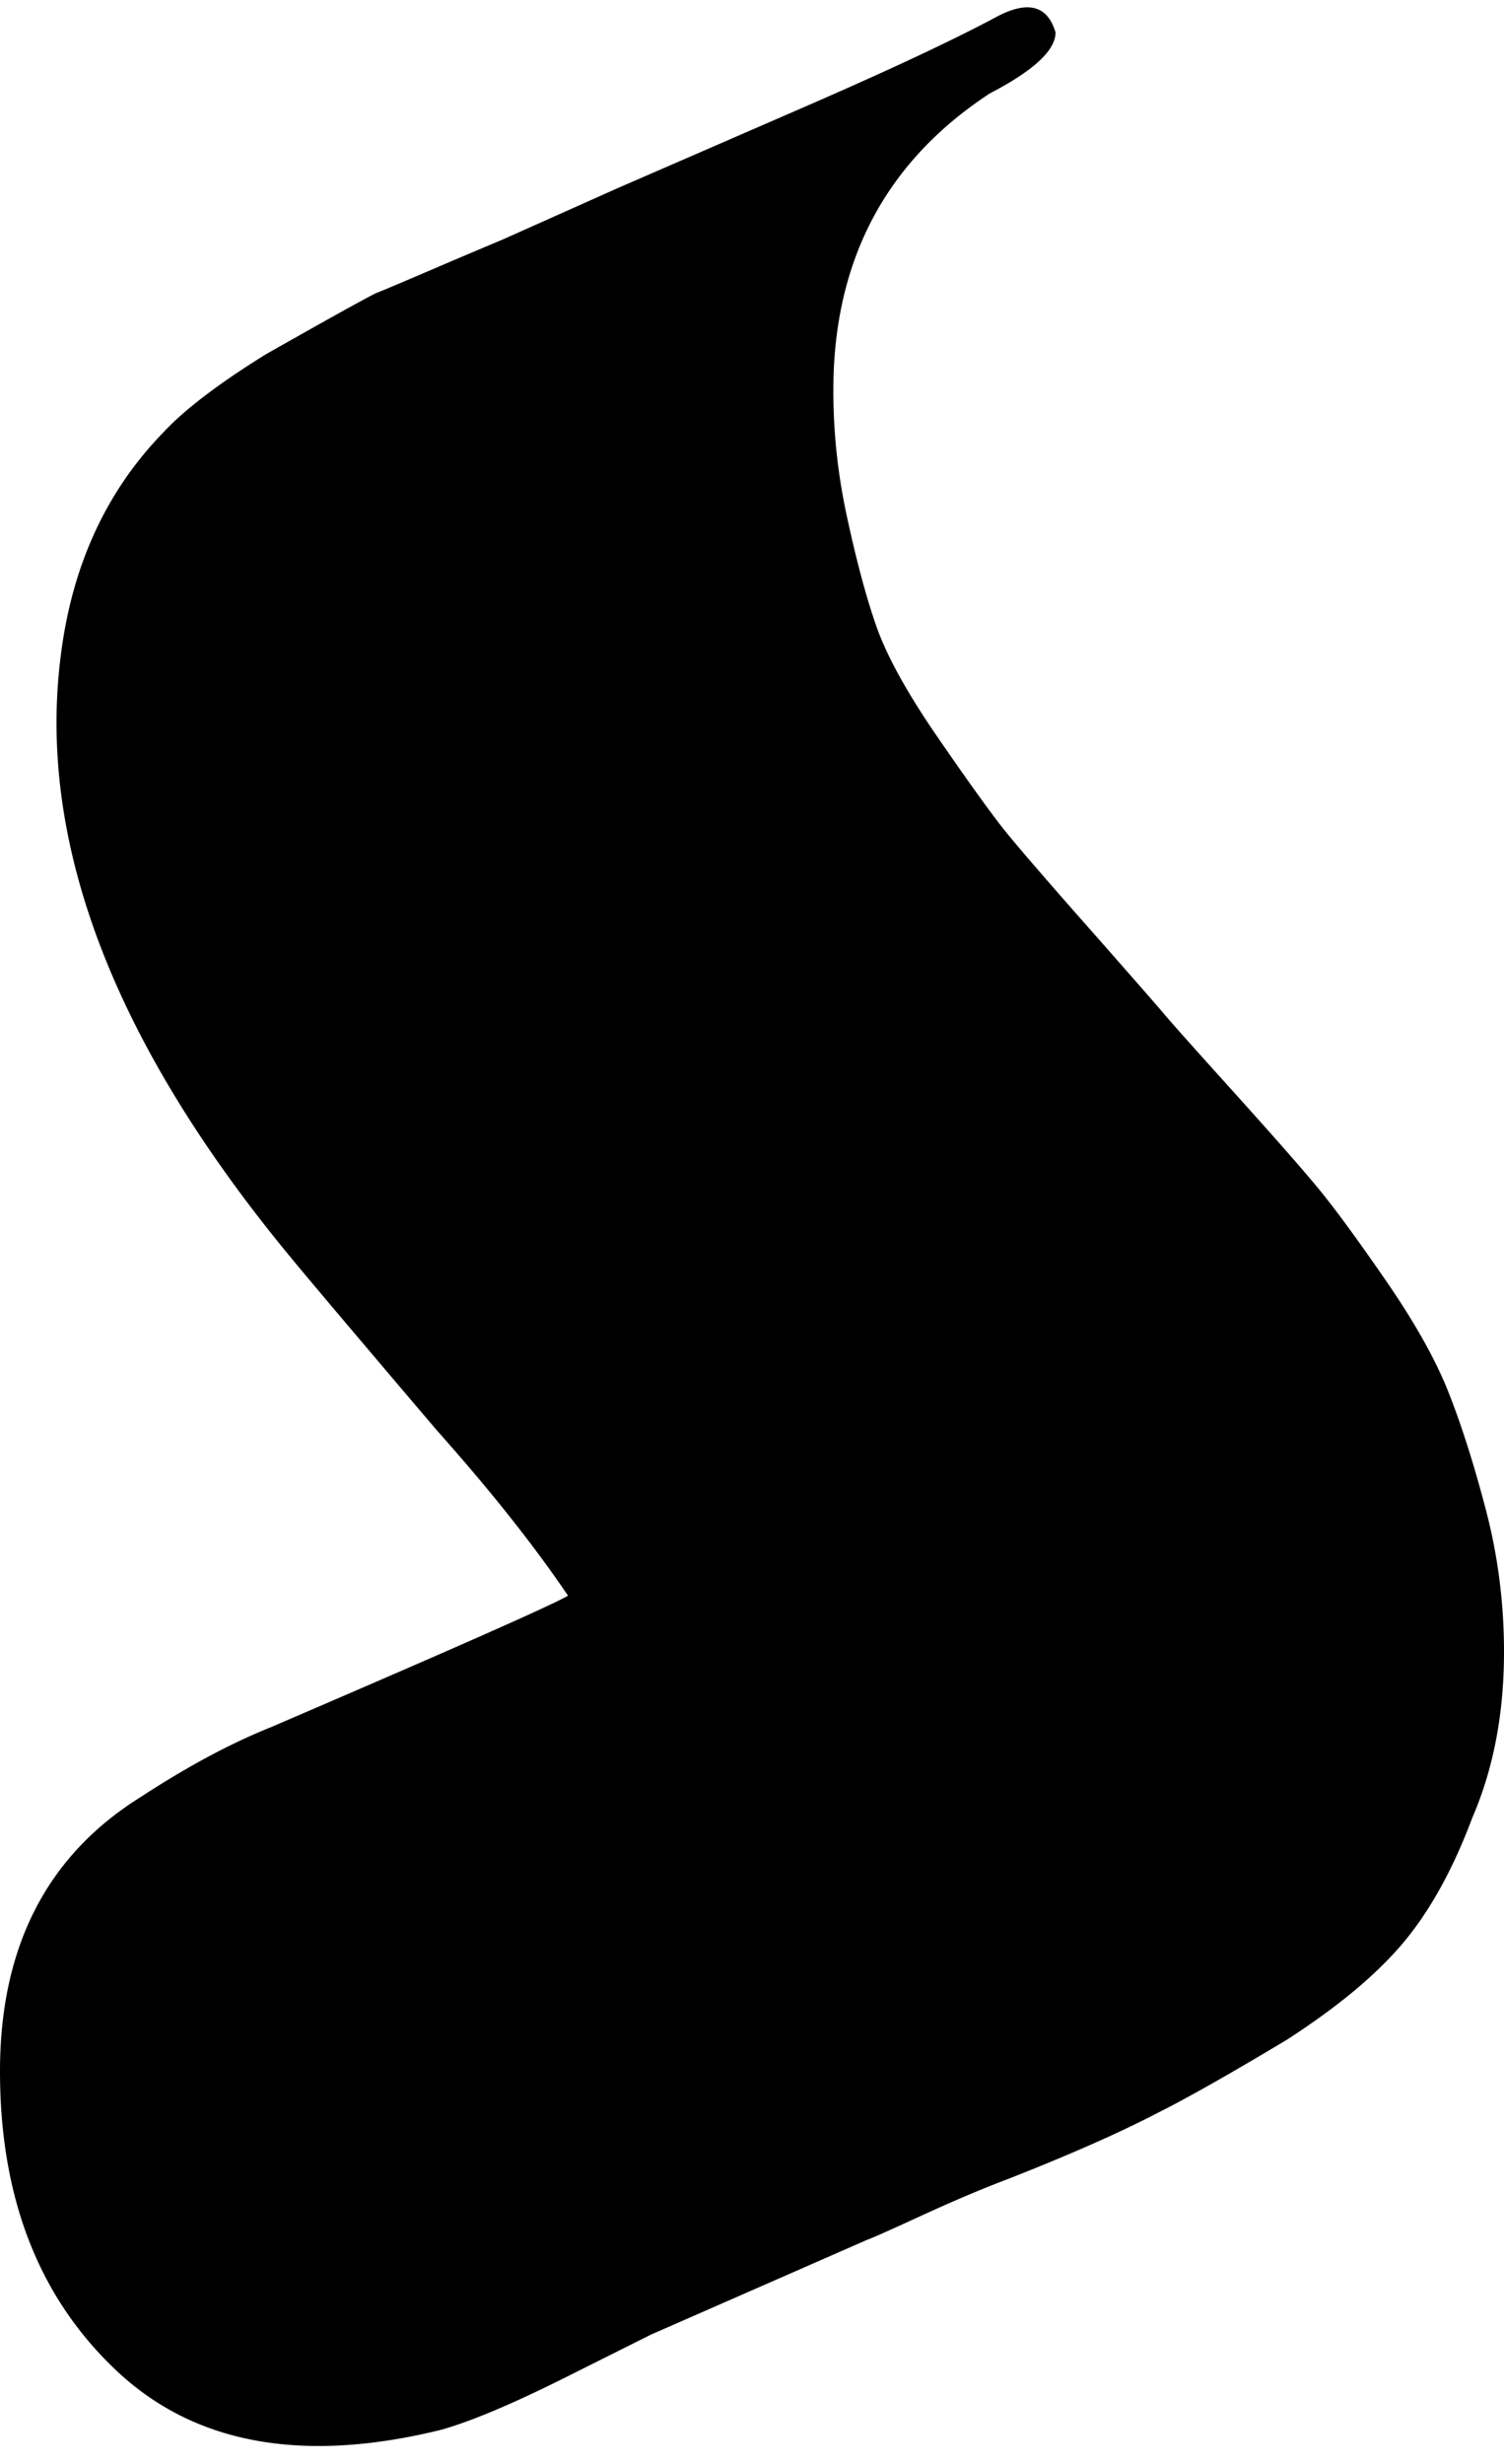 <svg xmlns="http://www.w3.org/2000/svg" viewBox="0 0 315.888 517.264"><path d="M0 434.848c0-25.952 9.728-45.056 29.184-57.344 9.904-6.48 19.104-11.44 27.648-14.864 38.928-16.72 59.728-25.936 62.464-27.648-7.168-10.576-16.384-22.192-27.648-34.816-17.408-20.48-27.664-32.608-30.72-36.352-37.2-45.056-53.248-87.2-48.127-126.464 2.383-18.752 9.551-34.288 21.503-46.576 4.432-4.768 11.6-10.24 21.504-16.384 12.64-7.168 20.32-11.424 23.04-12.8 1.712-.688 5.568-2.304 11.536-4.864a2013.22 2013.22 0 0 1 15.088-6.4l24.064-10.752 35.344-15.36c19.776-8.544 34.464-15.36 44.032-20.48C215.728 0 220 1.024 221.696 6.816c0 3.744-4.592 8.016-13.808 12.8-20.832 13.664-31.744 33.103-32.784 58.368-.336 9.904.528 19.712 2.56 29.44 2.064 9.728 4.192 17.744 6.4 24.064 2.224 6.32 6.56 14.16 13.056 23.552 6.464 9.392 11.088 15.792 13.809 19.2 2.735 3.408 8.624 10.24 17.664 20.48 9.039 10.24 14.415 16.384 16.128 18.432 2.047 2.384 7.007 7.936 14.863 16.64 7.84 8.704 13.473 15.104 16.88 19.2 3.425 4.096 8.208 10.576 14.337 19.456 6.159 8.88 10.591 16.736 13.311 23.552 2.736 6.848 5.376 15.104 7.936 24.848 2.56 9.712 3.84 19.712 3.84 29.936 0 12.992-2.224 24.592-6.656 34.832-4.095 10.928-8.976 19.696-14.592 26.351-5.616 6.657-13.744 13.409-24.32 20.24-11.952 7.169-20.992 12.289-27.136 15.361-7.856 4.096-18.272 8.704-31.232 13.808-5.472 2.064-11.536 4.624-18.191 7.68-6.657 3.056-10.48 4.784-11.505 5.12l-45.552 19.968-18.416 9.216c-10.943 5.456-19.472 9.024-25.616 10.752-29.008 7.152-51.712 3.056-68.096-12.304S0 461.472 0 434.848z"/></svg>